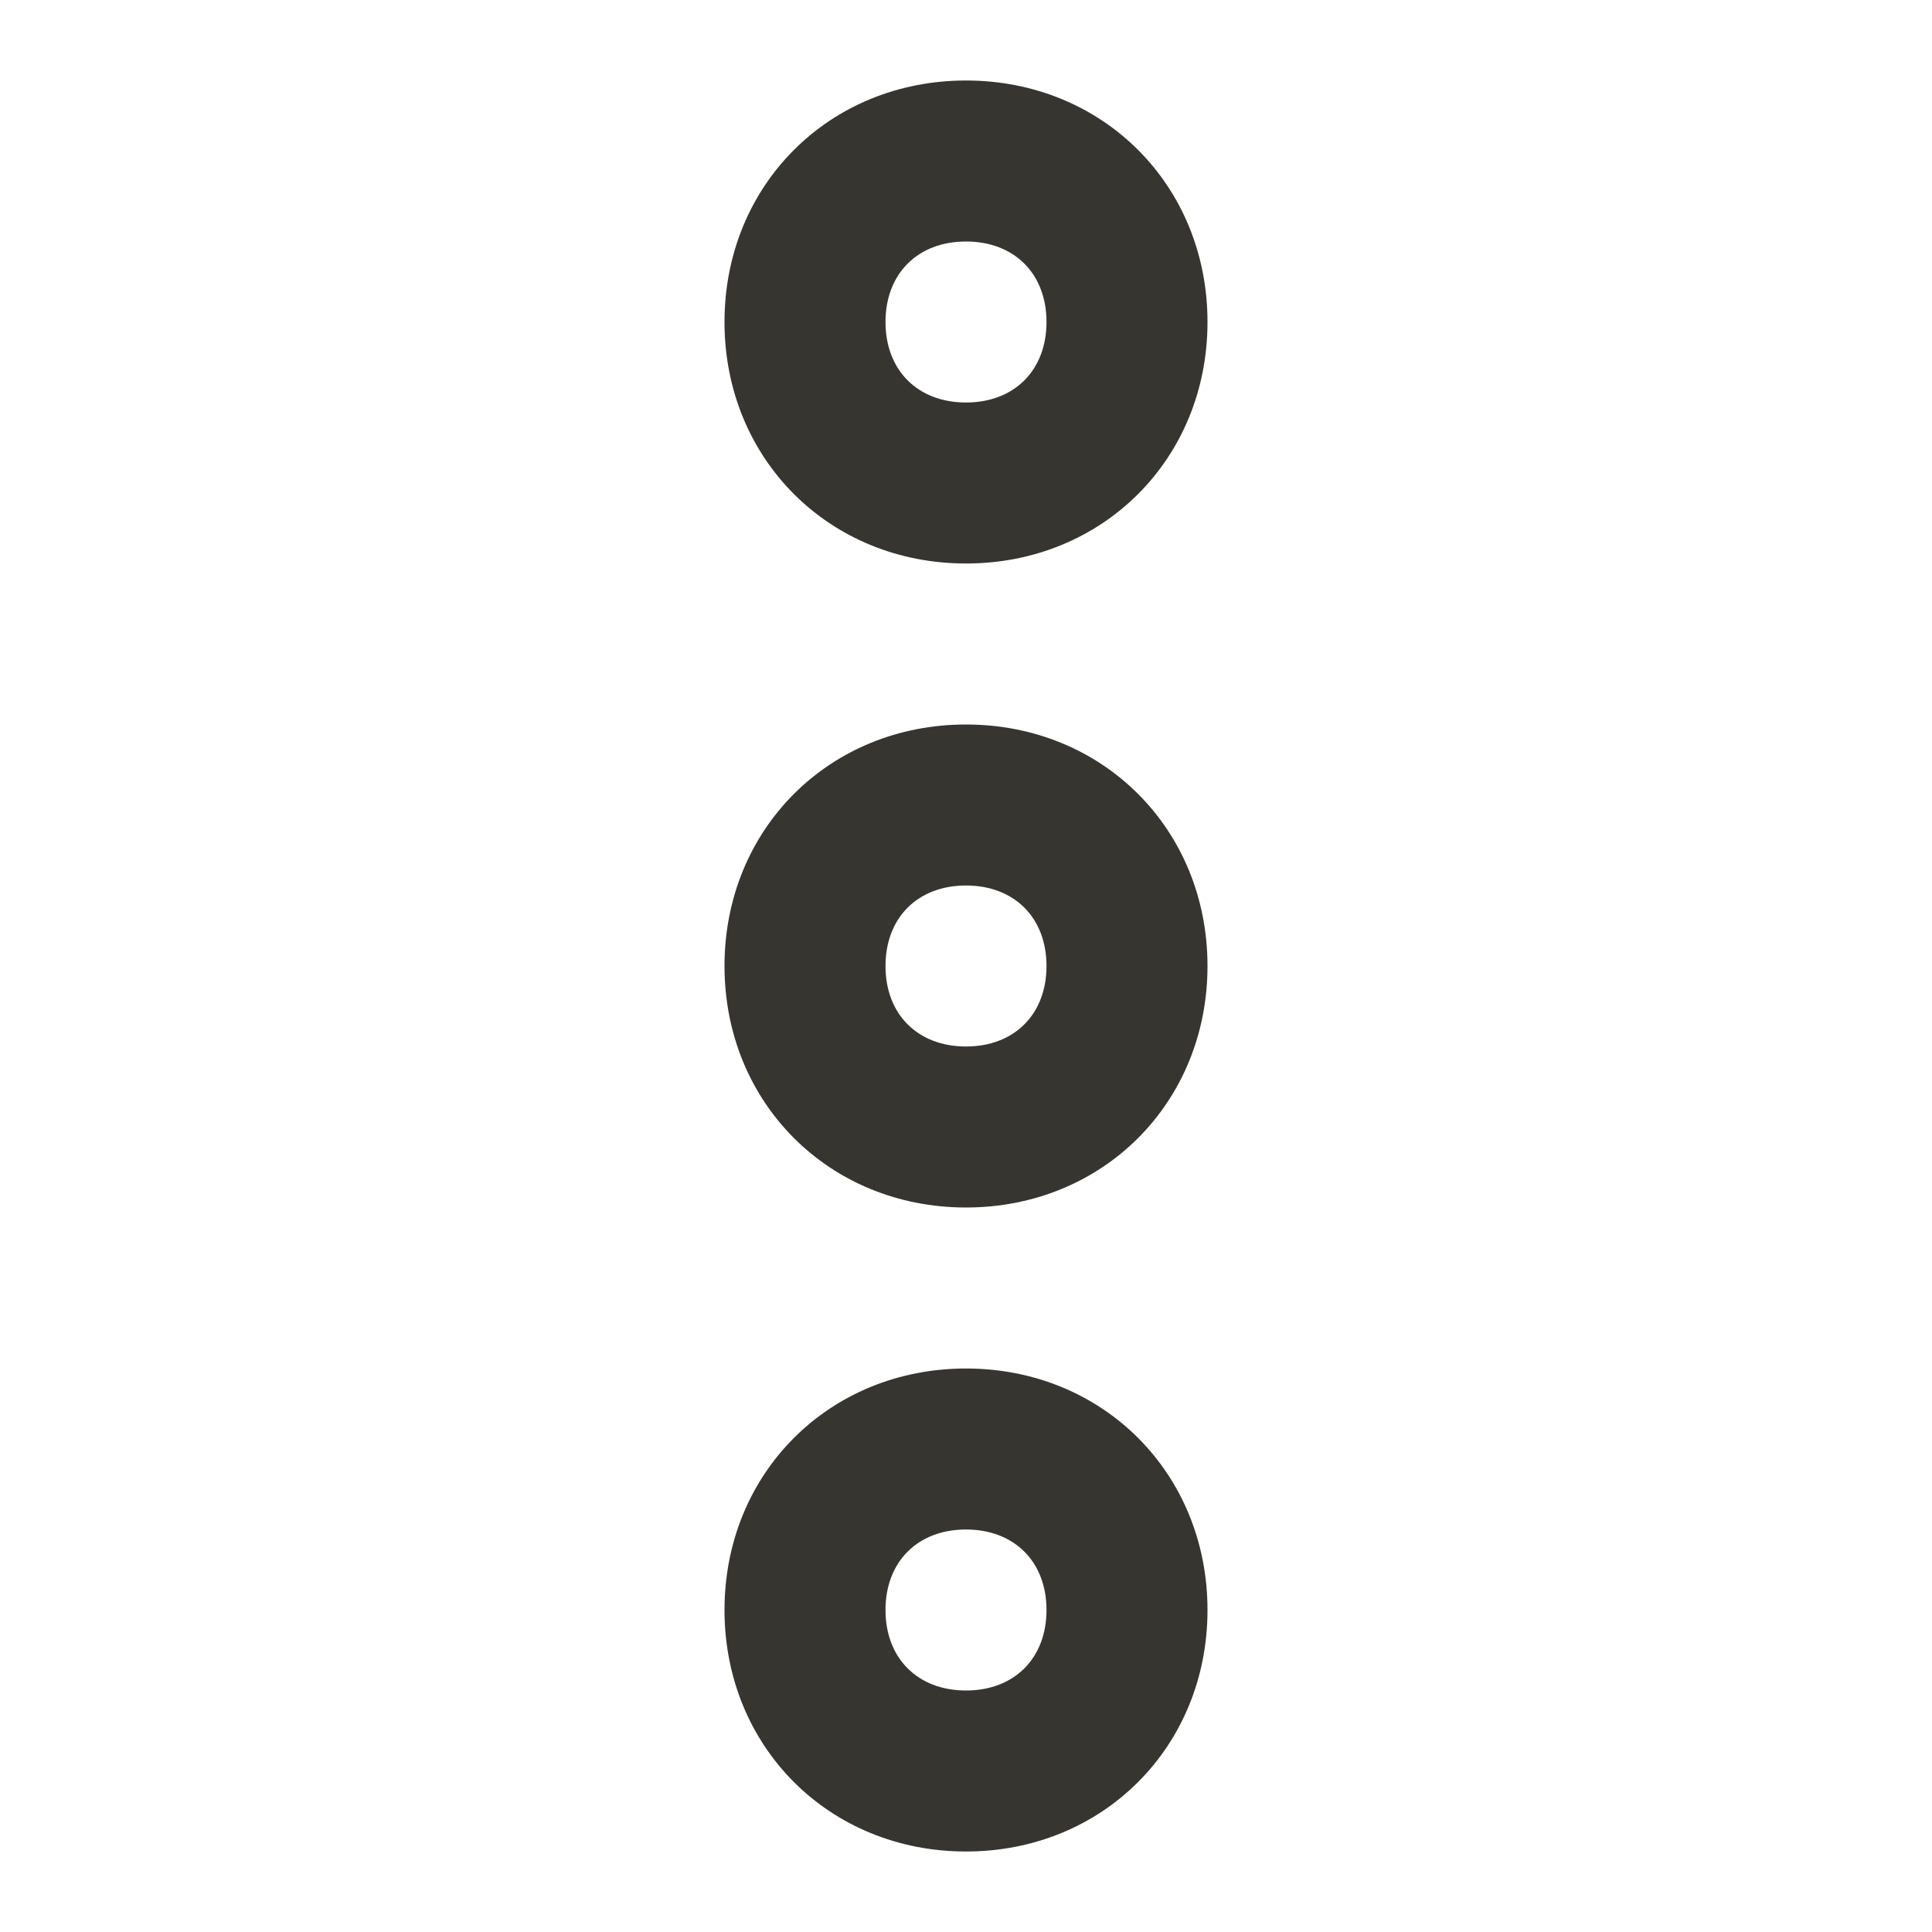 <!-- Generated by IcoMoon.io -->
<svg version="1.1" xmlns="http://www.w3.org/2000/svg" width="280" height="280" viewBox="0 0 280 280">
<title>mi-menu-dots</title>
<path fill="#37352f" d="M140 81.667c-19.833 0-35-15.167-35-35s15.167-35 35-35 35 15.167 35 35-15.167 35-35 35zM140 35c-7 0-11.667 4.667-11.667 11.667s4.667 11.667 11.667 11.667 11.667-4.667 11.667-11.667-4.667-11.667-11.667-11.667z"></path>
<path fill="#37352f" d="M140 268.333c-19.833 0-35-15.167-35-35s15.167-35 35-35 35 15.167 35 35-15.167 35-35 35zM140 221.667c-7 0-11.667 4.667-11.667 11.667s4.667 11.667 11.667 11.667 11.667-4.667 11.667-11.667-4.667-11.667-11.667-11.667z"></path>
<path fill="#37352f" d="M140 175c-19.833 0-35-15.167-35-35s15.167-35 35-35 35 15.167 35 35-15.167 35-35 35zM140 128.333c-7 0-11.667 4.667-11.667 11.667s4.667 11.667 11.667 11.667 11.667-4.667 11.667-11.667-4.667-11.667-11.667-11.667z"></path>
</svg>
